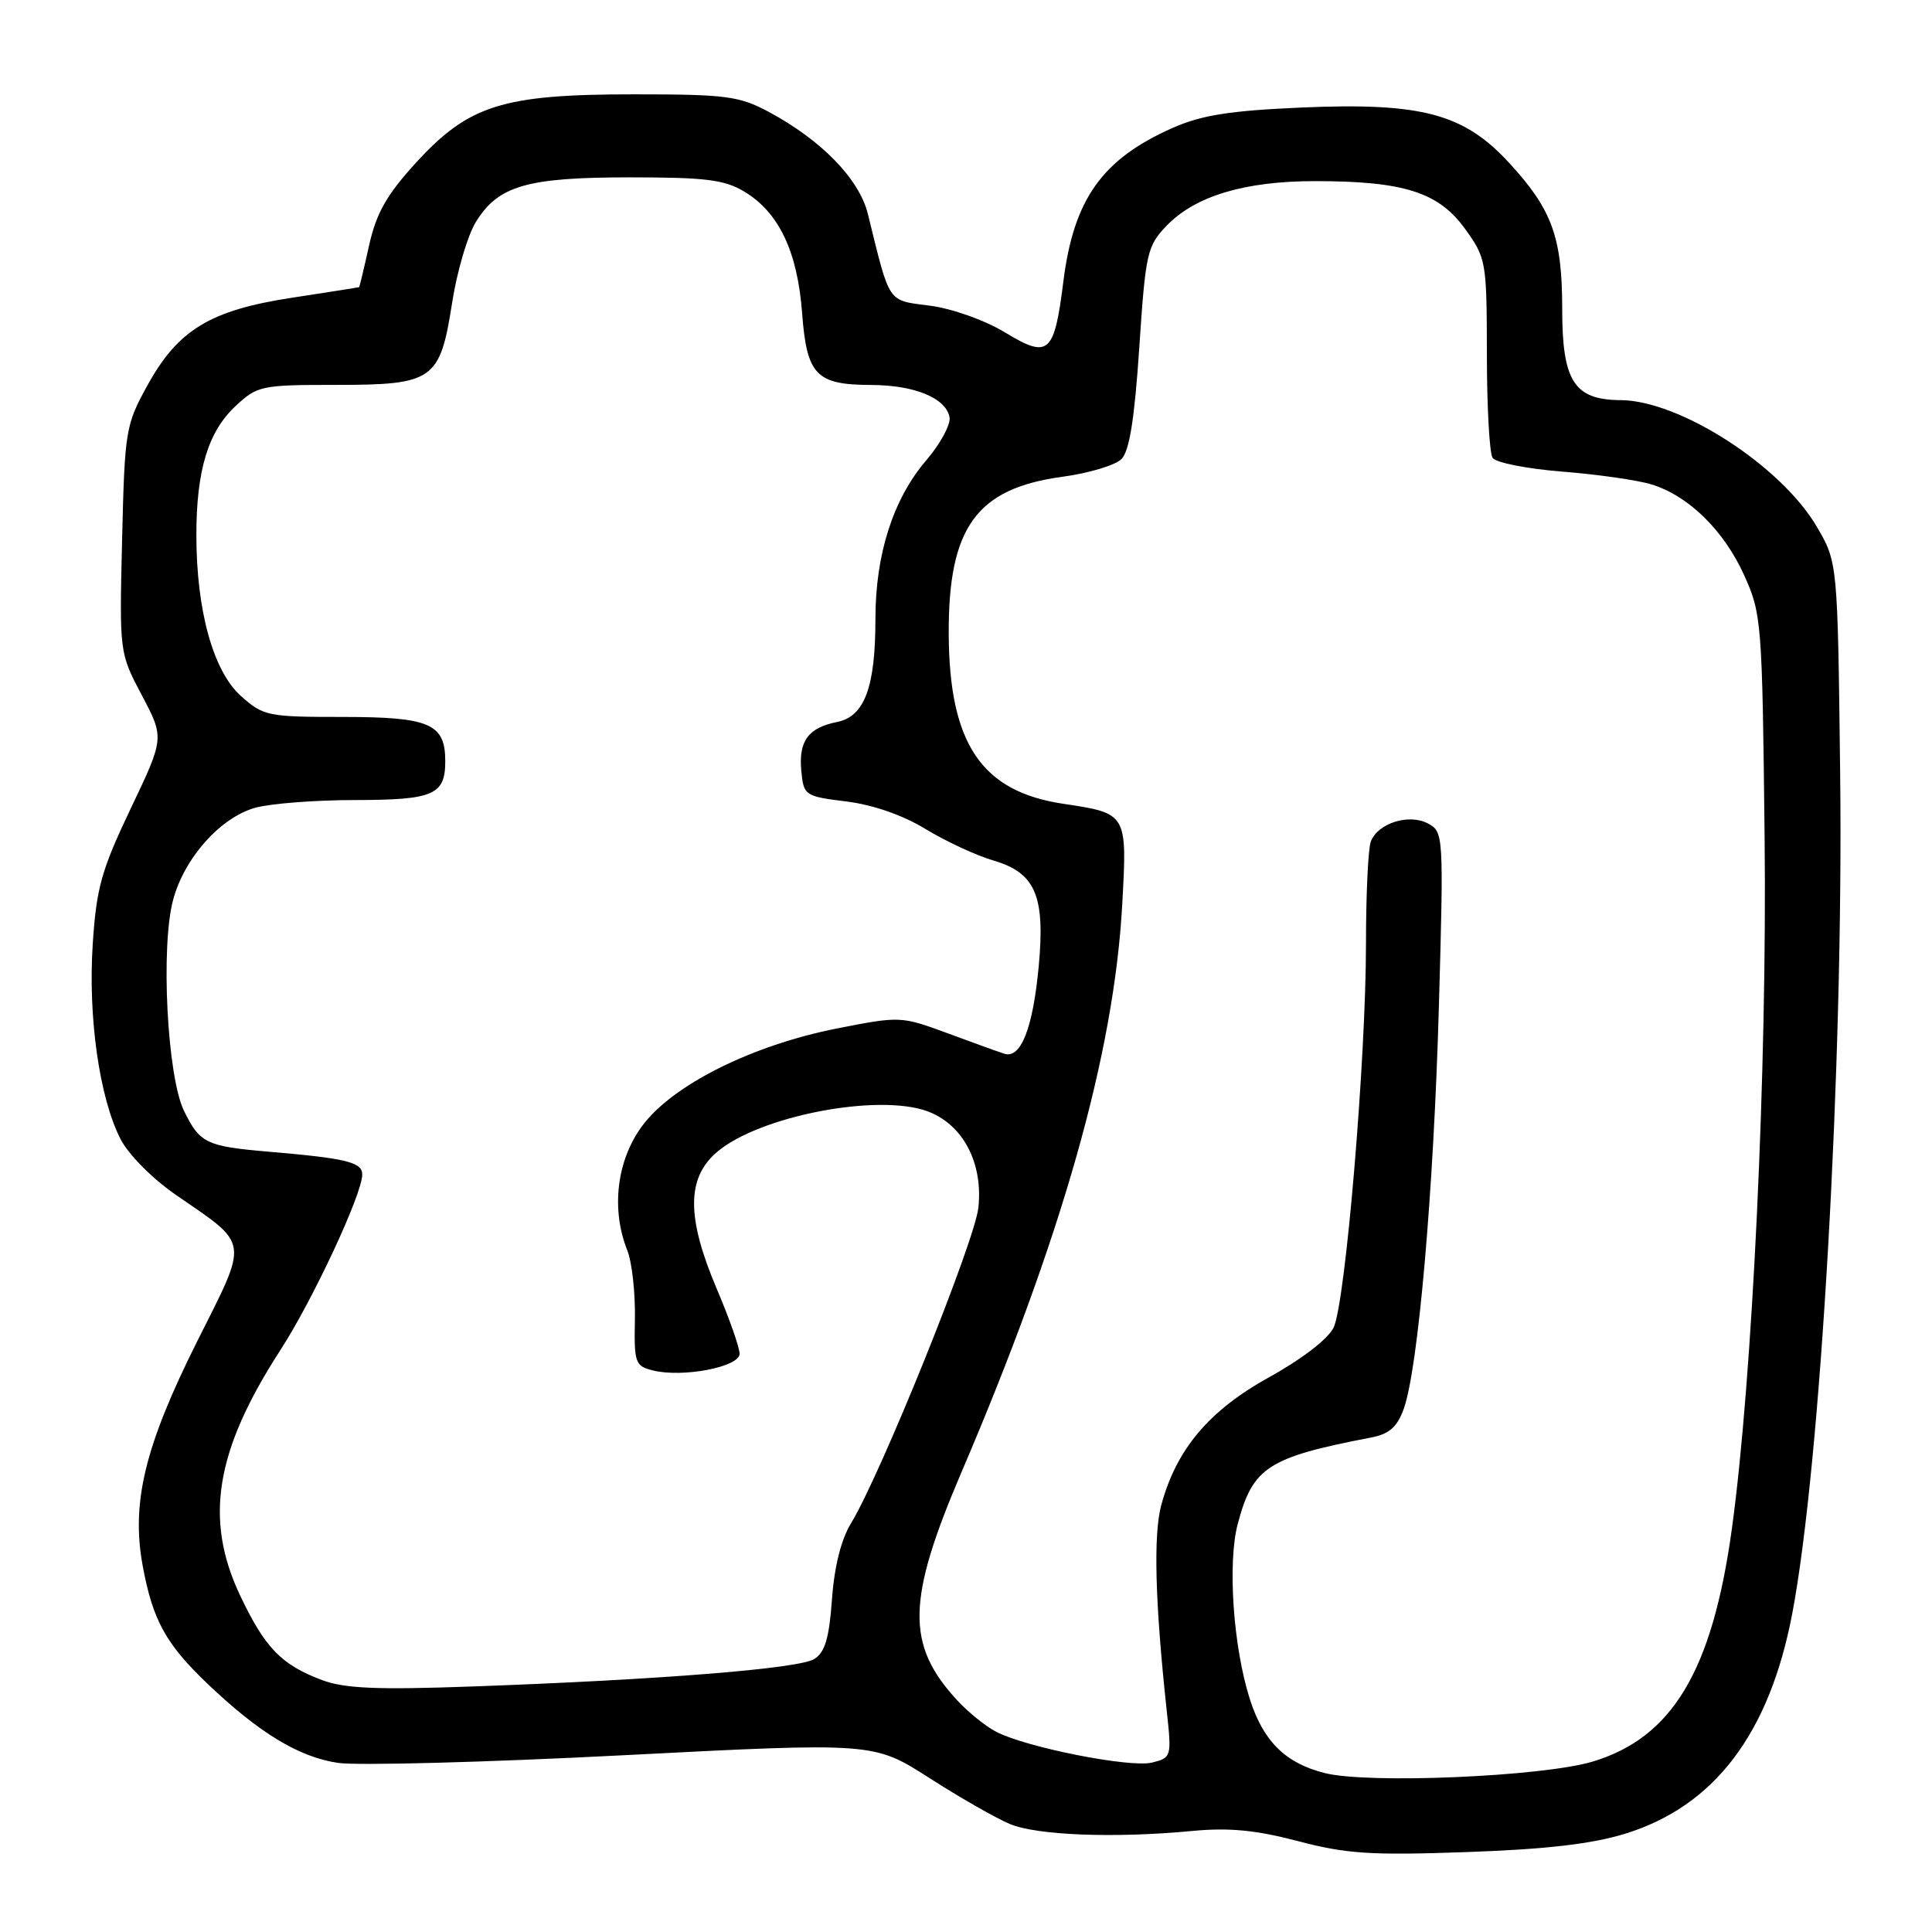 <?xml version="1.0" encoding="UTF-8" standalone="no"?>
<!DOCTYPE svg PUBLIC "-//W3C//DTD SVG 1.1//EN" "http://www.w3.org/Graphics/SVG/1.1/DTD/svg11.dtd" >
<svg xmlns="http://www.w3.org/2000/svg" xmlns:xlink="http://www.w3.org/1999/xlink" version="1.1" viewBox="0 0 256 256">
 <g >
 <path fill="currentColor"
d=" M 215.36 242.97 C 227.17 239.32 234.45 229.73 237.48 213.82 C 241.26 193.98 244.28 140.94 243.83 102.50 C 243.50 74.50 243.50 74.50 240.71 69.75 C 235.97 61.70 222.59 53.07 214.75 53.02 C 208.59 52.99 207.00 50.52 207.00 40.97 C 207.00 31.43 205.67 27.76 199.94 21.55 C 193.95 15.05 188.35 13.56 172.42 14.25 C 162.98 14.66 159.21 15.26 155.40 16.94 C 146.04 21.08 142.27 26.38 140.90 37.31 C 139.69 46.93 138.96 47.56 133.17 44.05 C 130.54 42.45 126.21 40.90 123.26 40.51 C 117.51 39.75 117.98 40.44 115.00 28.36 C 113.86 23.71 108.83 18.55 101.80 14.79 C 97.93 12.73 96.16 12.50 84.00 12.50 C 66.59 12.50 62.12 13.91 55.11 21.57 C 51.24 25.81 49.87 28.22 48.91 32.50 C 48.24 35.53 47.64 38.02 47.59 38.05 C 47.54 38.08 43.54 38.71 38.70 39.45 C 27.84 41.11 23.58 43.70 19.51 51.11 C 16.65 56.29 16.52 57.07 16.18 71.50 C 15.82 86.50 15.82 86.50 18.80 92.14 C 21.78 97.78 21.78 97.78 17.32 107.14 C 13.44 115.27 12.78 117.63 12.29 125.06 C 11.65 134.74 13.17 145.46 15.96 150.91 C 17.01 152.98 20.16 156.15 23.28 158.31 C 33.14 165.10 32.99 164.06 26.13 177.73 C 19.19 191.59 17.36 199.11 18.91 207.49 C 20.24 214.69 21.98 217.85 27.51 223.12 C 34.33 229.62 39.60 232.82 44.77 233.59 C 47.31 233.97 64.33 233.52 82.58 232.58 C 115.77 230.87 115.77 230.87 123.14 235.59 C 127.19 238.19 131.99 240.93 133.81 241.69 C 137.41 243.20 147.72 243.59 158.00 242.61 C 162.86 242.15 166.40 242.49 172.00 243.96 C 178.41 245.65 181.66 245.86 194.32 245.41 C 204.89 245.04 210.92 244.34 215.36 242.97 Z  M 175.53 234.94 C 170.31 233.62 167.39 230.73 165.60 225.11 C 163.40 218.20 162.64 207.07 164.01 201.92 C 166.00 194.41 168.00 193.11 181.67 190.48 C 184.08 190.02 185.13 189.10 186.00 186.69 C 187.91 181.39 189.97 157.86 190.66 133.37 C 191.30 110.60 191.28 110.22 189.22 109.12 C 186.70 107.77 182.57 109.07 181.64 111.51 C 181.29 112.42 181.00 118.50 181.00 125.02 C 181.00 140.33 178.28 172.65 176.71 175.91 C 175.99 177.41 172.52 180.08 168.20 182.47 C 160.23 186.87 155.89 192.00 153.88 199.41 C 152.81 203.33 153.05 212.34 154.60 226.70 C 155.26 232.78 155.22 232.91 152.65 233.55 C 149.79 234.27 136.00 231.55 132.00 229.47 C 130.62 228.76 128.32 226.90 126.87 225.34 C 120.03 217.95 120.13 212.07 127.39 195.10 C 140.72 163.96 147.62 139.59 148.70 119.86 C 149.37 107.75 149.38 107.78 140.85 106.50 C 130.05 104.88 125.78 98.54 125.71 84.00 C 125.65 69.87 129.39 64.71 140.81 63.17 C 144.28 62.70 147.78 61.65 148.60 60.83 C 149.65 59.78 150.33 55.53 150.96 46.06 C 151.79 33.54 152.00 32.61 154.56 29.93 C 158.35 25.98 164.91 24.00 174.24 24.00 C 185.98 24.00 190.60 25.46 194.10 30.29 C 196.93 34.21 197.00 34.59 197.02 46.90 C 197.02 53.83 197.36 60.02 197.77 60.66 C 198.17 61.30 202.33 62.12 207.00 62.49 C 211.68 62.86 217.00 63.62 218.84 64.19 C 223.75 65.70 228.43 70.29 231.12 76.24 C 233.42 81.33 233.51 82.44 233.82 111.00 C 234.16 141.64 232.21 182.78 229.48 202.59 C 226.89 221.41 221.59 230.26 211.00 233.43 C 204.38 235.41 181.29 236.40 175.53 234.94 Z  M 42.68 222.62 C 37.31 220.61 35.13 218.37 31.86 211.50 C 27.03 201.36 28.50 192.27 37.15 178.90 C 41.48 172.20 48.00 158.21 48.00 155.63 C 48.00 153.99 45.91 153.48 35.42 152.59 C 27.33 151.89 26.46 151.47 24.37 147.17 C 22.15 142.58 21.27 125.43 22.94 119.23 C 24.43 113.67 29.22 108.31 33.83 107.03 C 35.85 106.47 41.80 106.01 47.05 106.01 C 57.44 106.00 59.00 105.33 59.00 100.87 C 59.00 95.89 56.95 95.00 45.44 95.00 C 35.49 95.00 34.90 94.88 31.94 92.24 C 28.26 88.95 26.04 80.97 26.02 71.00 C 26.01 62.36 27.56 57.21 31.21 53.81 C 34.10 51.11 34.61 51.00 44.49 51.00 C 57.47 51.00 58.31 50.40 59.92 40.05 C 60.56 35.95 61.97 31.17 63.05 29.42 C 66.03 24.59 69.81 23.50 83.50 23.50 C 93.54 23.50 96.01 23.81 98.66 25.41 C 103.21 28.16 105.67 33.34 106.28 41.44 C 106.90 49.71 108.13 50.99 115.44 51.01 C 121.18 51.03 125.33 52.73 125.82 55.28 C 126.00 56.23 124.61 58.81 122.72 61.01 C 118.35 66.12 116.00 73.44 116.00 81.97 C 116.00 91.07 114.56 94.94 110.91 95.67 C 107.08 96.43 105.80 98.20 106.18 102.18 C 106.49 105.41 106.65 105.52 112.16 106.20 C 115.69 106.64 119.64 108.02 122.66 109.86 C 125.32 111.48 129.38 113.37 131.69 114.04 C 137.20 115.67 138.50 118.71 137.64 128.00 C 136.87 136.27 135.26 140.35 133.06 139.62 C 132.20 139.34 128.76 138.10 125.42 136.86 C 119.42 134.65 119.22 134.64 110.93 136.27 C 99.60 138.51 89.07 143.78 85.07 149.22 C 81.71 153.79 80.95 160.23 83.12 165.68 C 83.74 167.23 84.19 171.30 84.13 174.73 C 84.01 180.60 84.15 181.00 86.51 181.59 C 90.46 182.58 98.00 181.13 98.00 179.38 C 98.00 178.56 96.65 174.72 95.00 170.84 C 90.94 161.31 90.96 156.06 95.05 152.61 C 100.69 147.86 116.35 144.85 122.89 147.25 C 127.59 148.98 130.28 154.08 129.64 160.03 C 129.15 164.53 116.67 195.45 112.76 201.85 C 111.45 203.99 110.55 207.60 110.24 211.93 C 109.87 217.08 109.31 218.95 107.89 219.83 C 105.86 221.10 87.60 222.57 62.50 223.47 C 49.96 223.92 45.67 223.74 42.68 222.62 Z "/>
</g>
</svg>